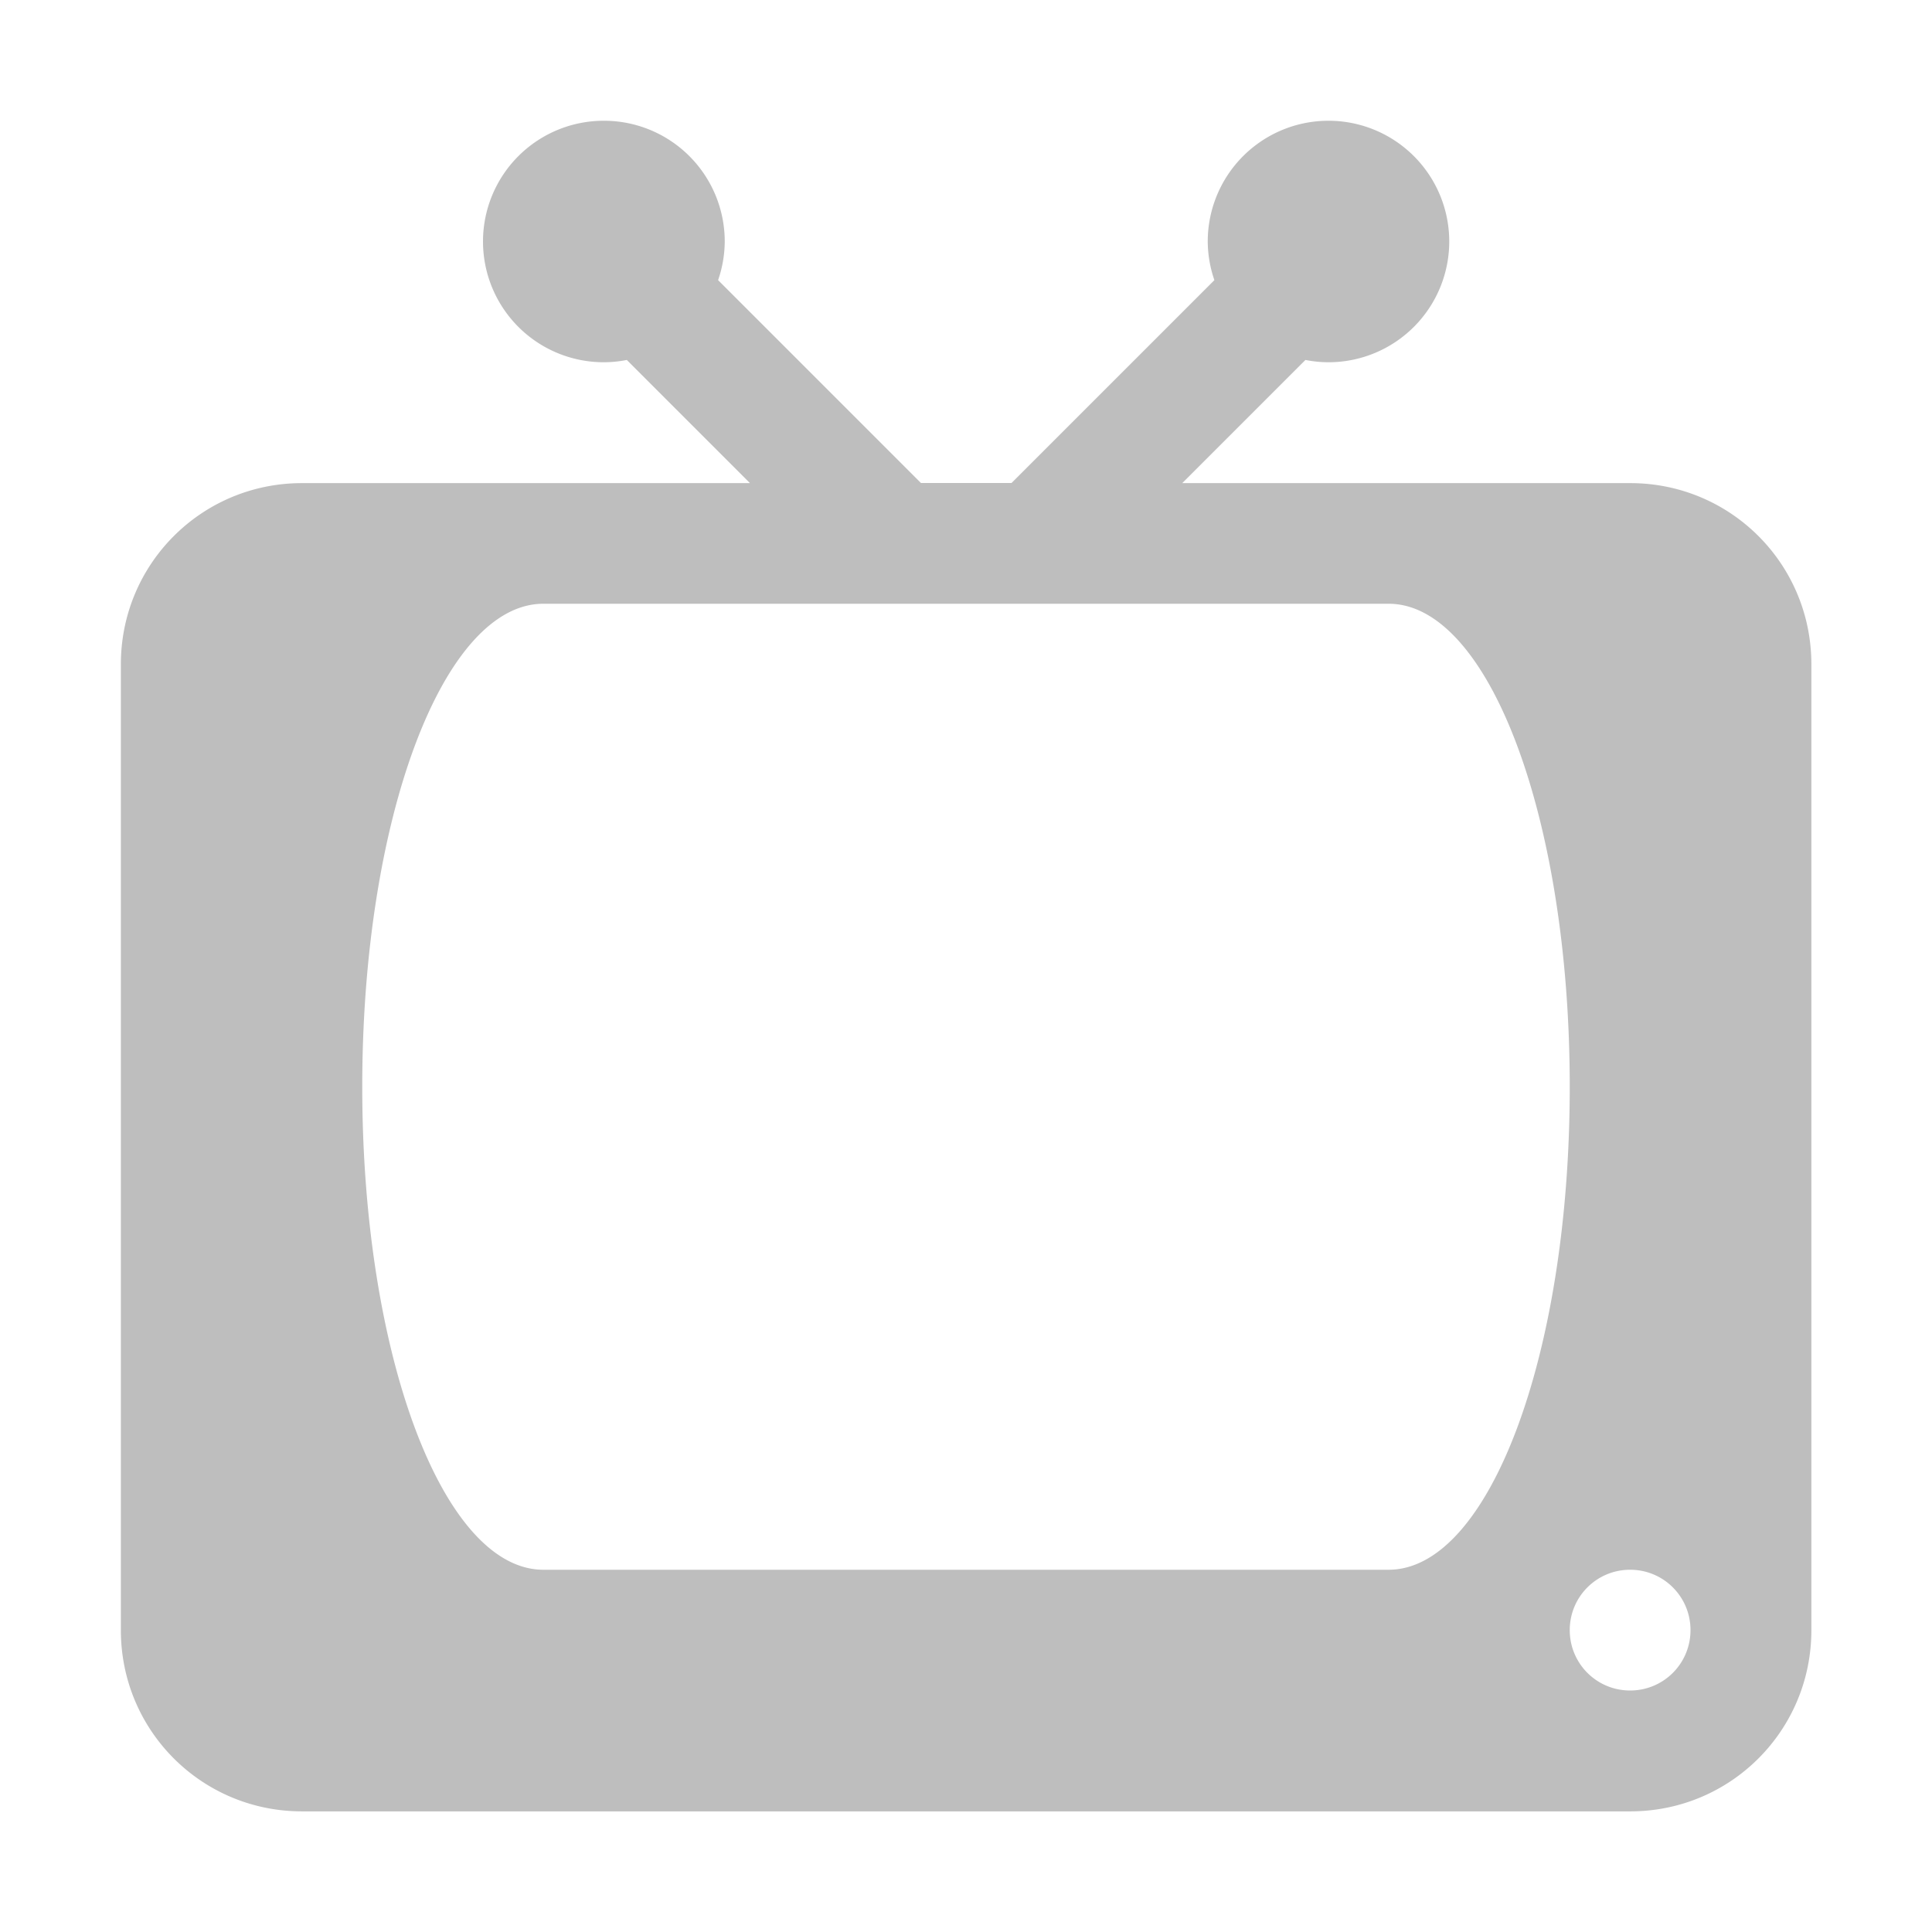<?xml version="1.0" encoding="UTF-8"?>
<svg width="16" height="16" version="1.1" xmlns="http://www.w3.org/2000/svg">
 <path d="m5 1a1 1 0 0 0-1 1 1 1 0 0 0 1 1 1 1 0 0 0 0.191-0.019l1.02 1.02h-3.71c-0.831 0-1.5 0.669-1.5 1.5v8c0 0.831 0.669 1.5 1.5 1.5h11c0.831 0 1.5-0.669 1.5-1.5v-8c0-0.831-0.669-1.5-1.5-1.5h-3.71l1.02-1.02a1 1 0 0 0 0.191 0.019 1 1 0 0 0 1-1 1 1 0 0 0-1-1 1 1 0 0 0-1 1 1 1 0 0 0 0.055 0.32l-1.68 1.68h-0.75l-1.68-1.68a1 1 0 0 0 0.055-0.32 1 1 0 0 0-1-1zm-0.5 4h7c0.831 0 1.5 1.78 1.5 4s-0.669 4-1.5 4h-7c-0.831 0-1.5-1.78-1.5-4s0.669-4 1.5-4zm9 8c0.277 0 0.5 0.223 0.5 0.5s-0.223 0.5-0.5 0.5-0.5-0.223-0.5-0.5 0.223-0.5 0.5-0.5z" fill="#bebebe"/>
</svg>
